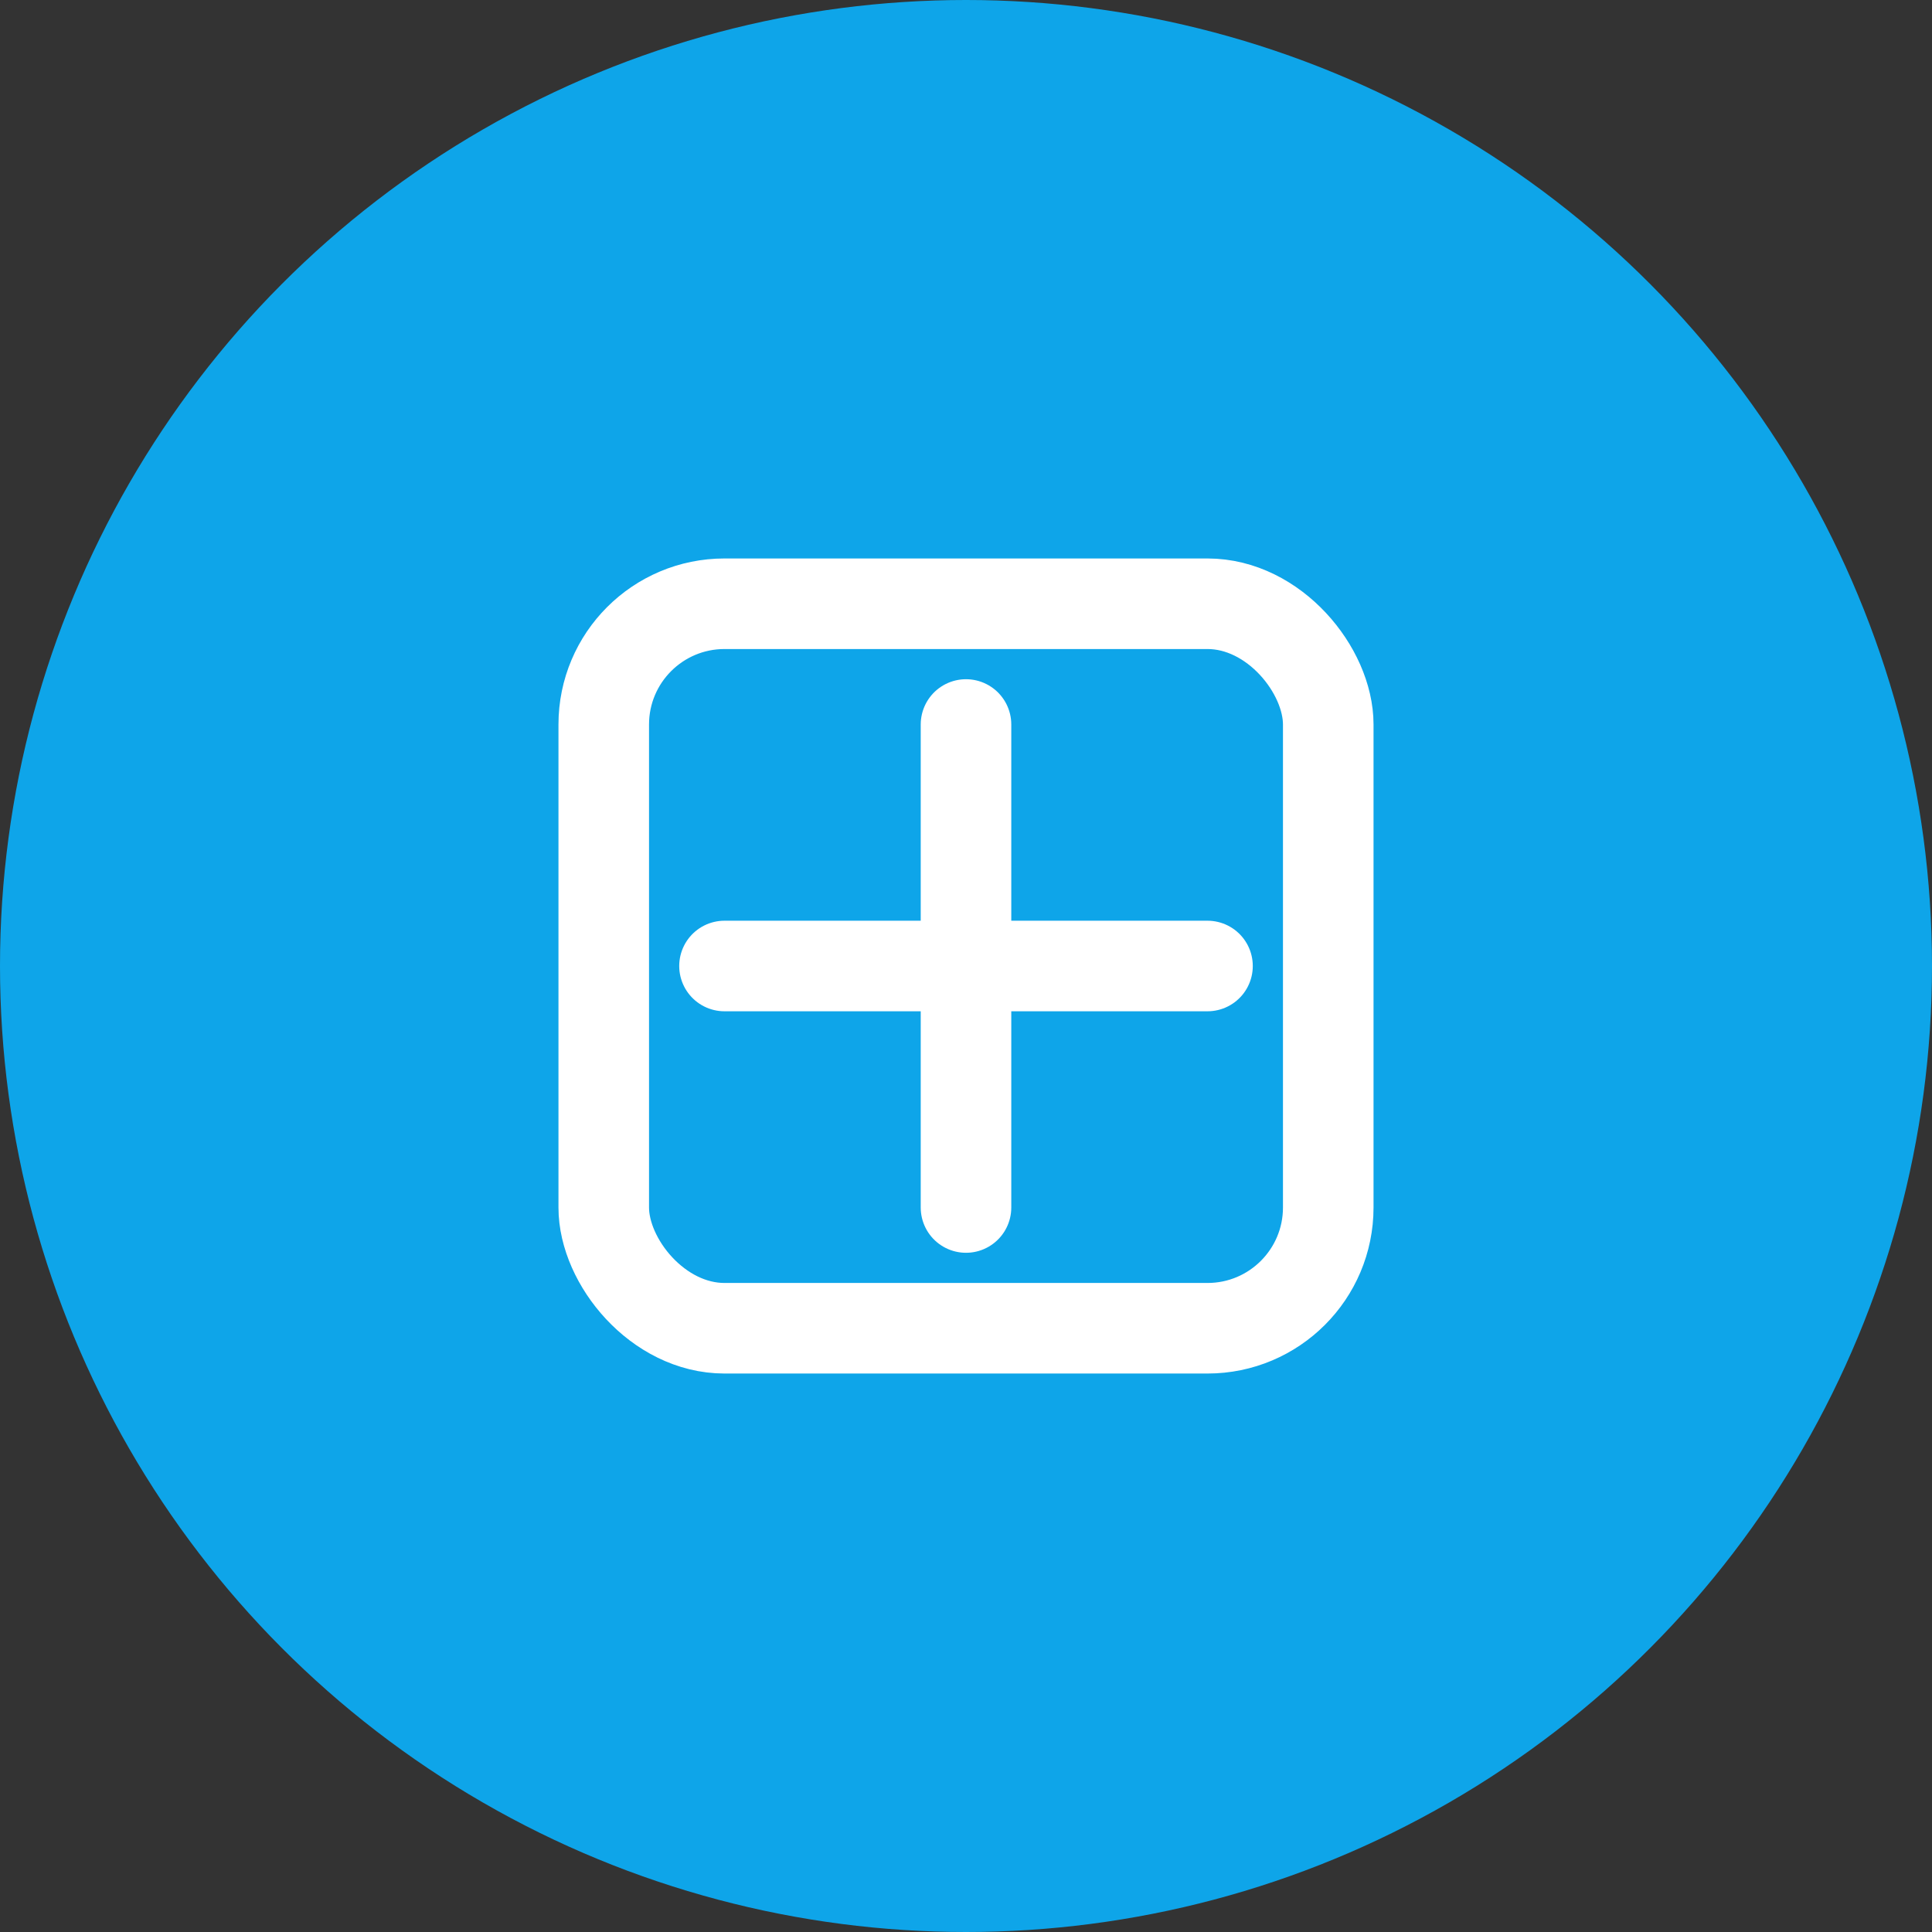 <?xml version="1.0" encoding="UTF-8"?>
<svg width="64px" height="64px" viewBox="0 0 64 64" version="1.1" xmlns="http://www.w3.org/2000/svg">
    <rect x="0" y="0" width="64" height="64" fill="#333333" stroke="none"/>
    <g stroke="none" stroke-width="1" fill="none" fill-rule="evenodd">
        <circle fill="#0EA5E9" cx="32" cy="32" r="32"/>
        <path d="M24,32 L40,32" stroke="#FFFFFF" stroke-width="3" stroke-linecap="round"/>
        <path d="M32,24 L32,40" stroke="#FFFFFF" stroke-width="3" stroke-linecap="round"/>
        <rect stroke="#FFFFFF" stroke-width="3" x="20" y="20" width="24" height="24" rx="4"/>
    </g>
</svg>
